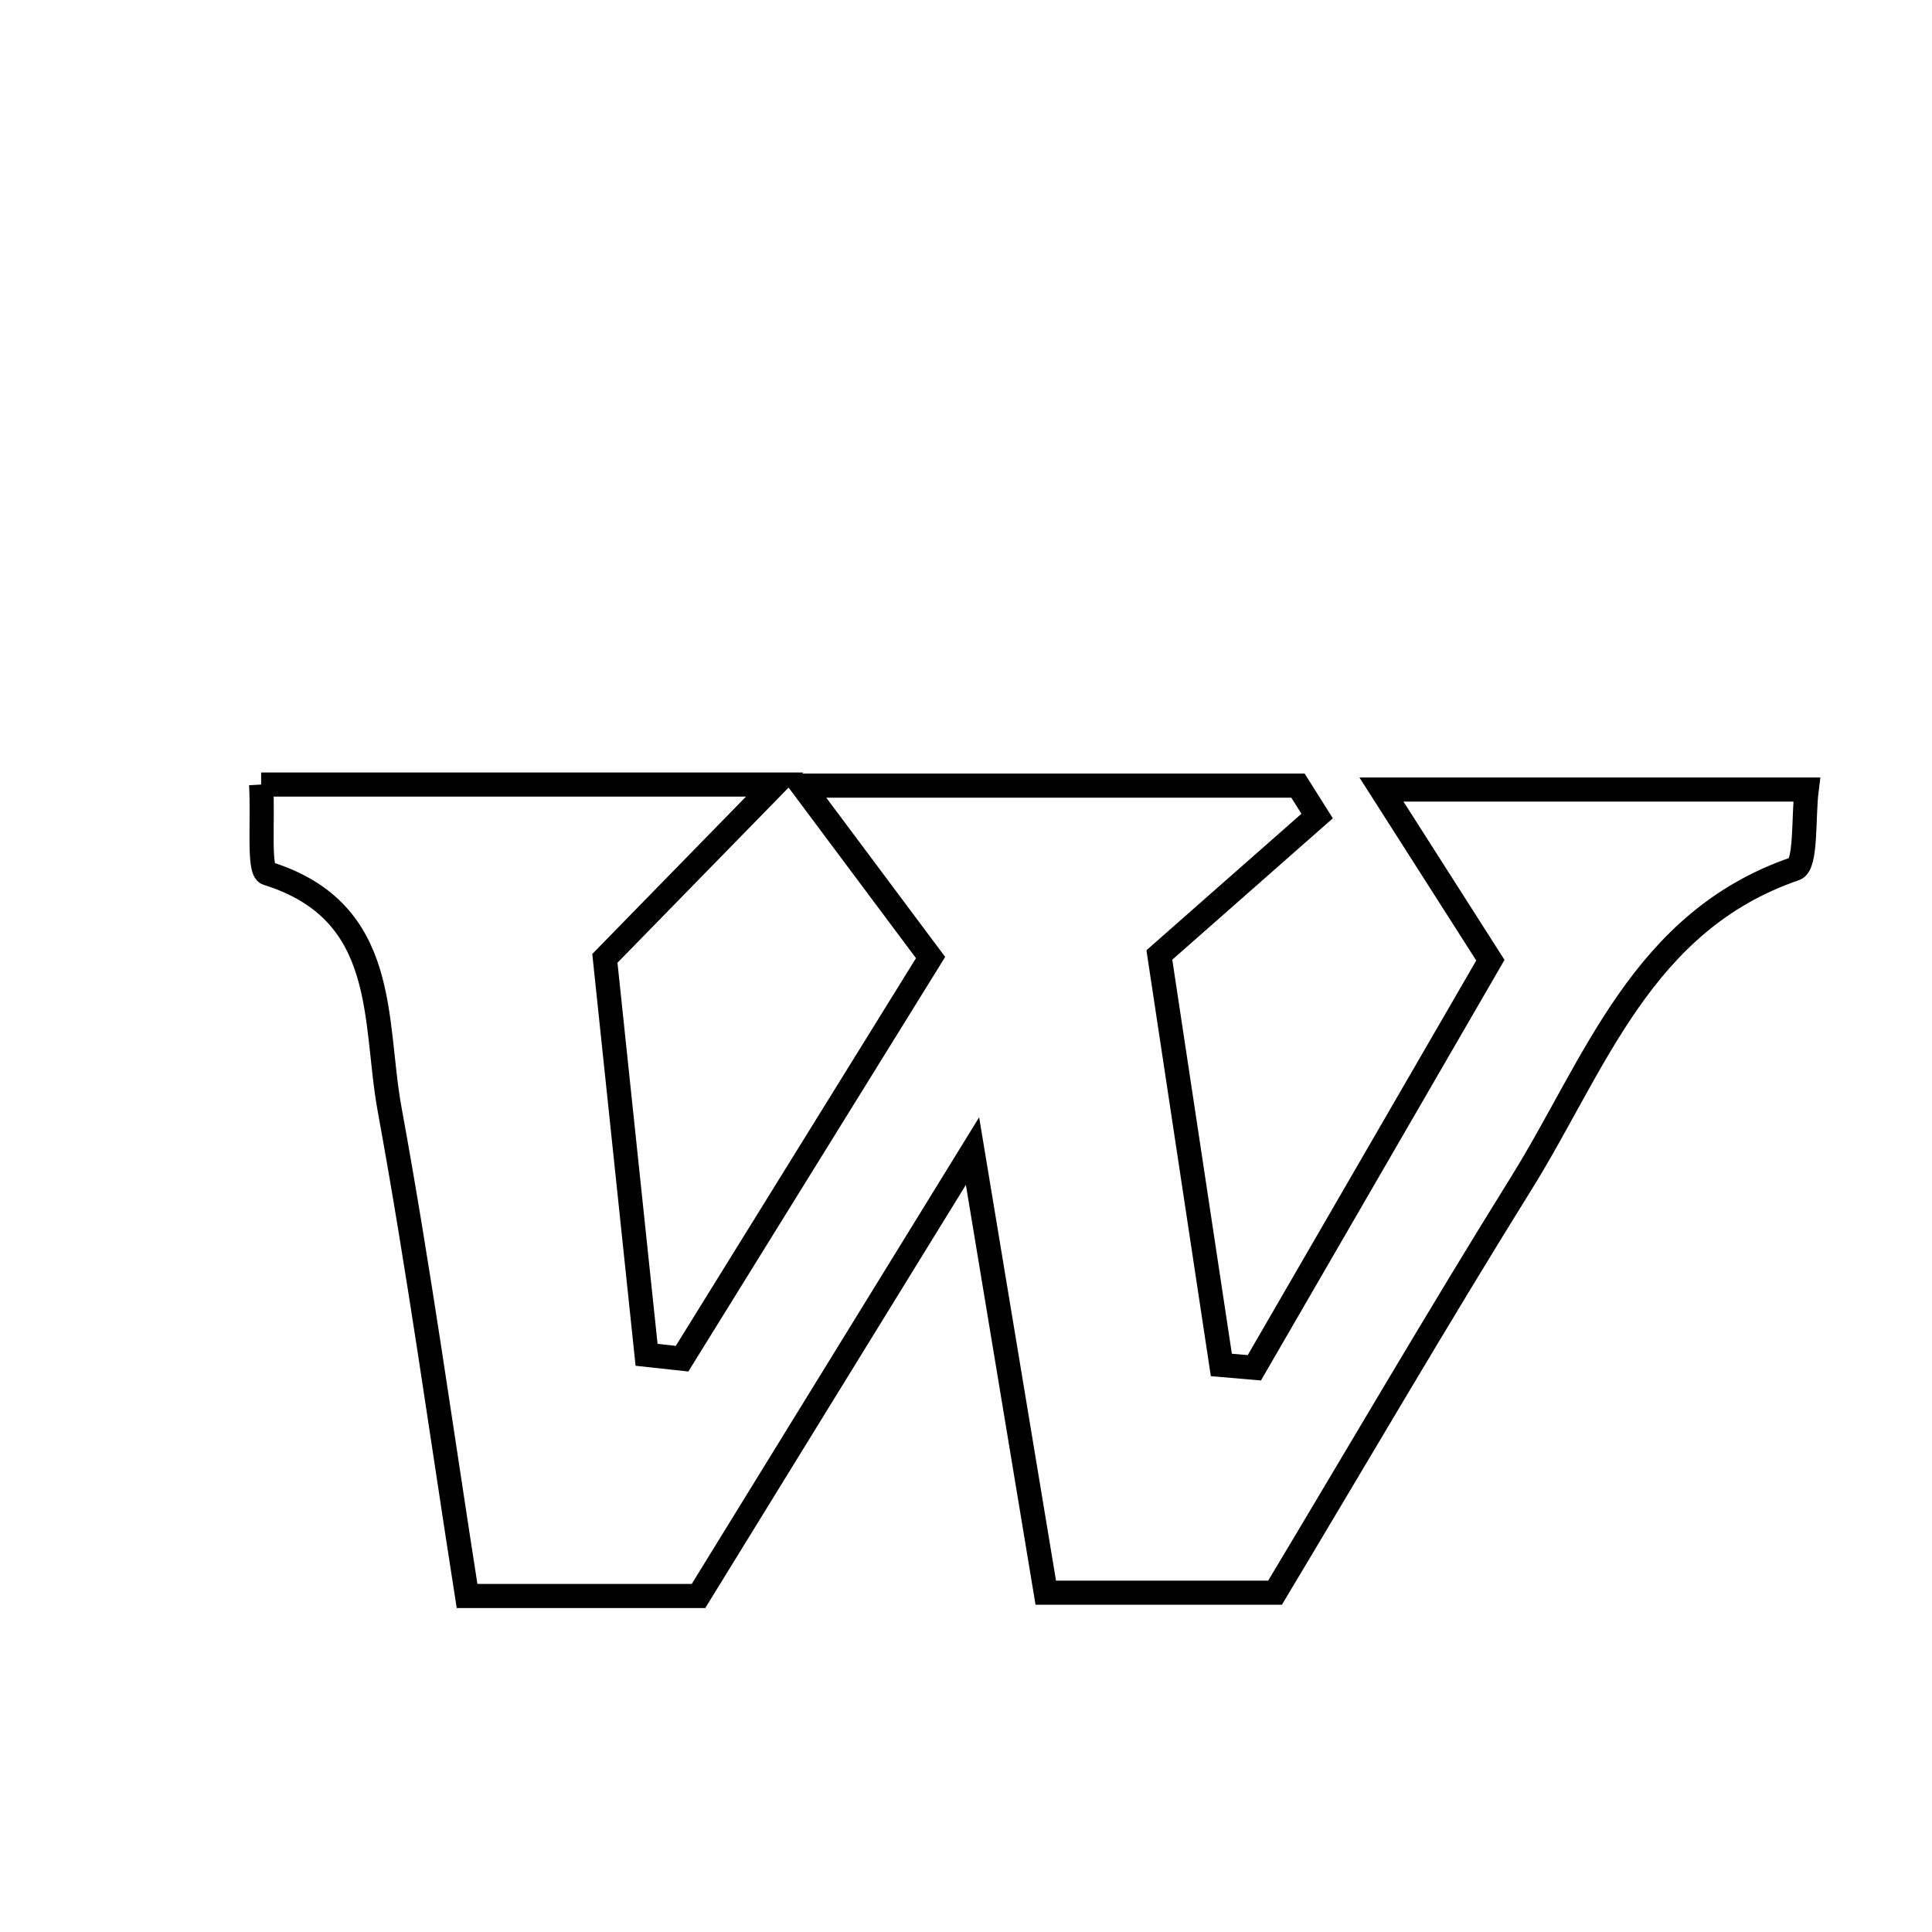 <svg xmlns="http://www.w3.org/2000/svg" viewBox="0.0 0.0 24.0 24.0" height="200px" width="200px"><path fill="none" stroke="black" stroke-width=".3" stroke-opacity="1.0"  filling="0" d="M3.244 9.746 C5.262 9.746 7.149 9.746 9.623 9.746 C8.766 10.623 8.237 11.165 7.514 11.905 C7.669 13.386 7.851 15.108 8.032 16.83 C8.179 16.846 8.326 16.862 8.473 16.878 C9.513 15.199 10.553 13.519 11.56 11.895 C11.049 11.21 10.636 10.658 9.965 9.759 C12.374 9.759 14.249 9.759 16.124 9.759 C16.204 9.885 16.283 10.011 16.362 10.137 C15.78 10.649 15.199 11.162 14.402 11.863 C14.636 13.408 14.904 15.182 15.172 16.956 C15.309 16.968 15.445 16.979 15.582 16.991 C16.572 15.281 17.562 13.572 18.514 11.928 C18.076 11.241 17.729 10.697 17.161 9.808 C19.178 9.808 20.754 9.808 22.443 9.808 C22.4 10.145 22.442 10.742 22.298 10.792 C20.394 11.444 19.817 13.223 18.898 14.699 C17.846 16.39 16.843 18.112 15.839 19.785 C14.841 19.785 13.972 19.785 12.991 19.785 C12.707 18.072 12.435 16.428 12.081 14.299 C10.804 16.373 9.77 18.051 8.677 19.826 C7.68 19.826 6.872 19.826 5.802 19.826 C5.485 17.804 5.207 15.785 4.84 13.781 C4.638 12.68 4.844 11.323 3.321 10.849 C3.207 10.814 3.27 10.206 3.244 9.746"></path></svg>